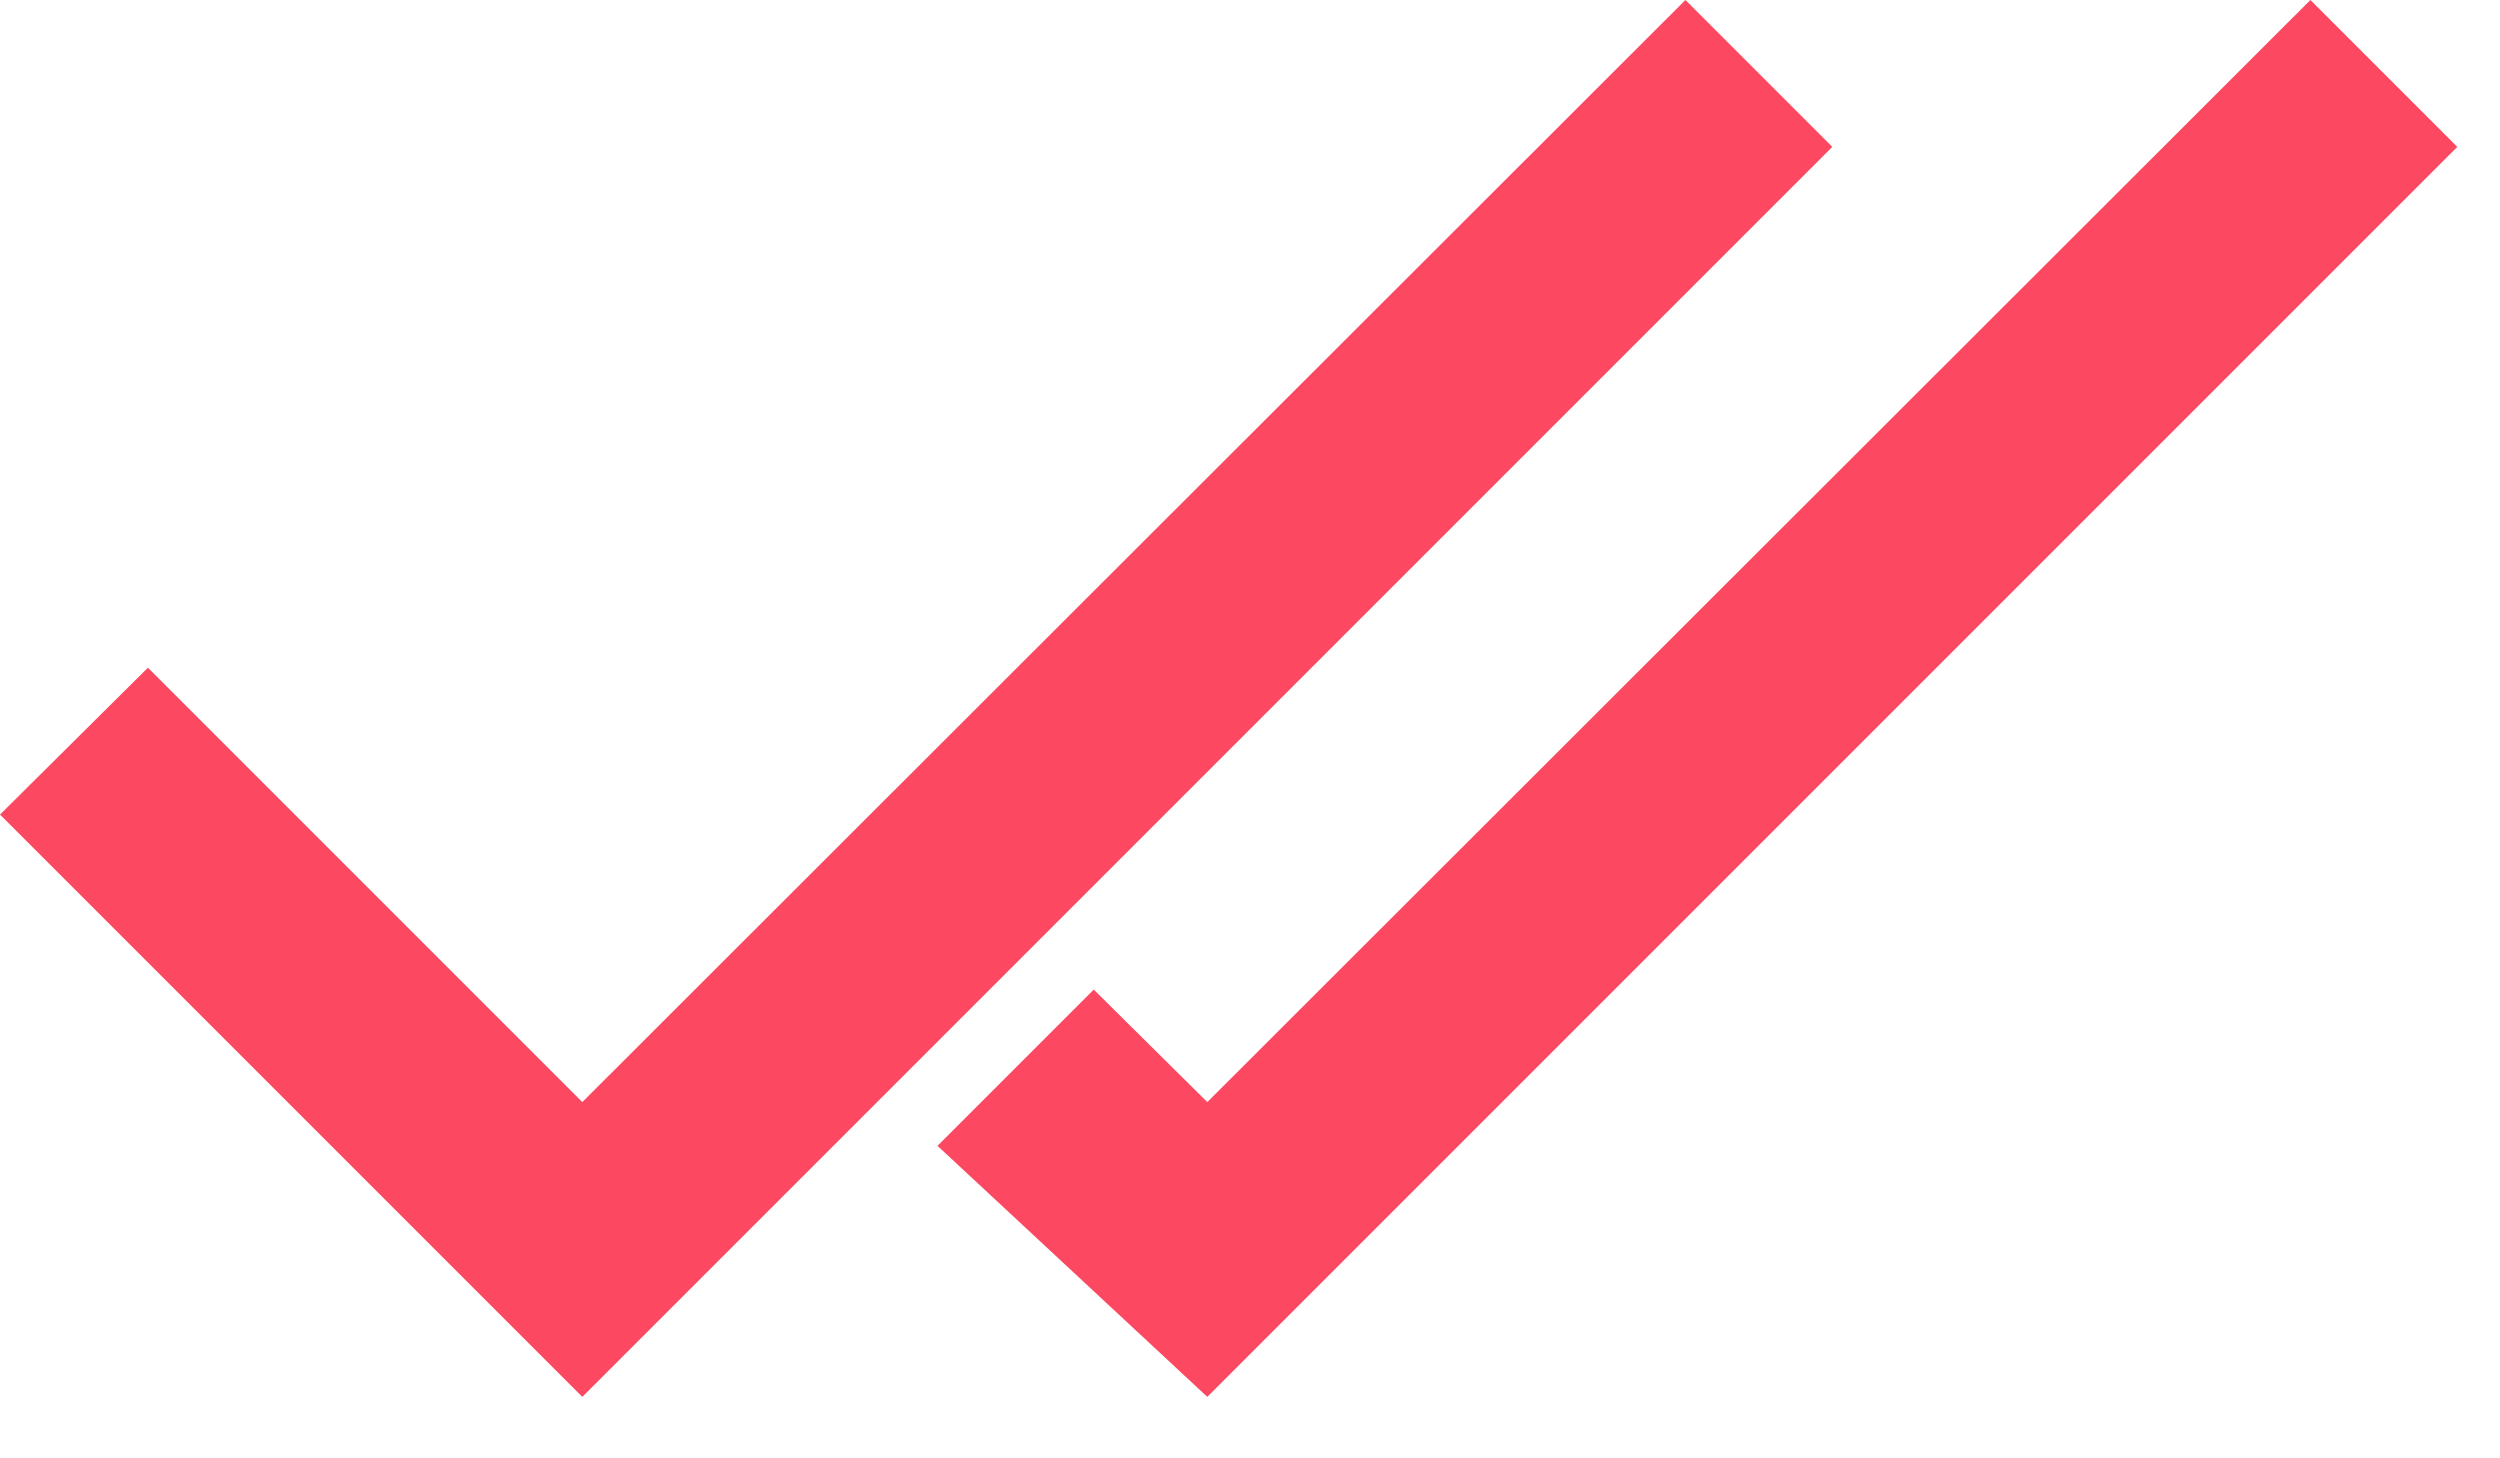 <svg width="24" height="14" viewBox="0 0 24 14" fill="none" xmlns="http://www.w3.org/2000/svg">
<path d="M5.59 10.58L1.42 6.41L0 7.82L5.59 13.41L17.59 1.41L16.18 0L5.59 10.58Z" fill="#FC4961"/>
<path d="M11.59 10.58L10.5 9.5L9 11L11.59 13.41L23.59 1.41L22.18 0L11.59 10.58Z" fill="#FC4961"/>
</svg>
